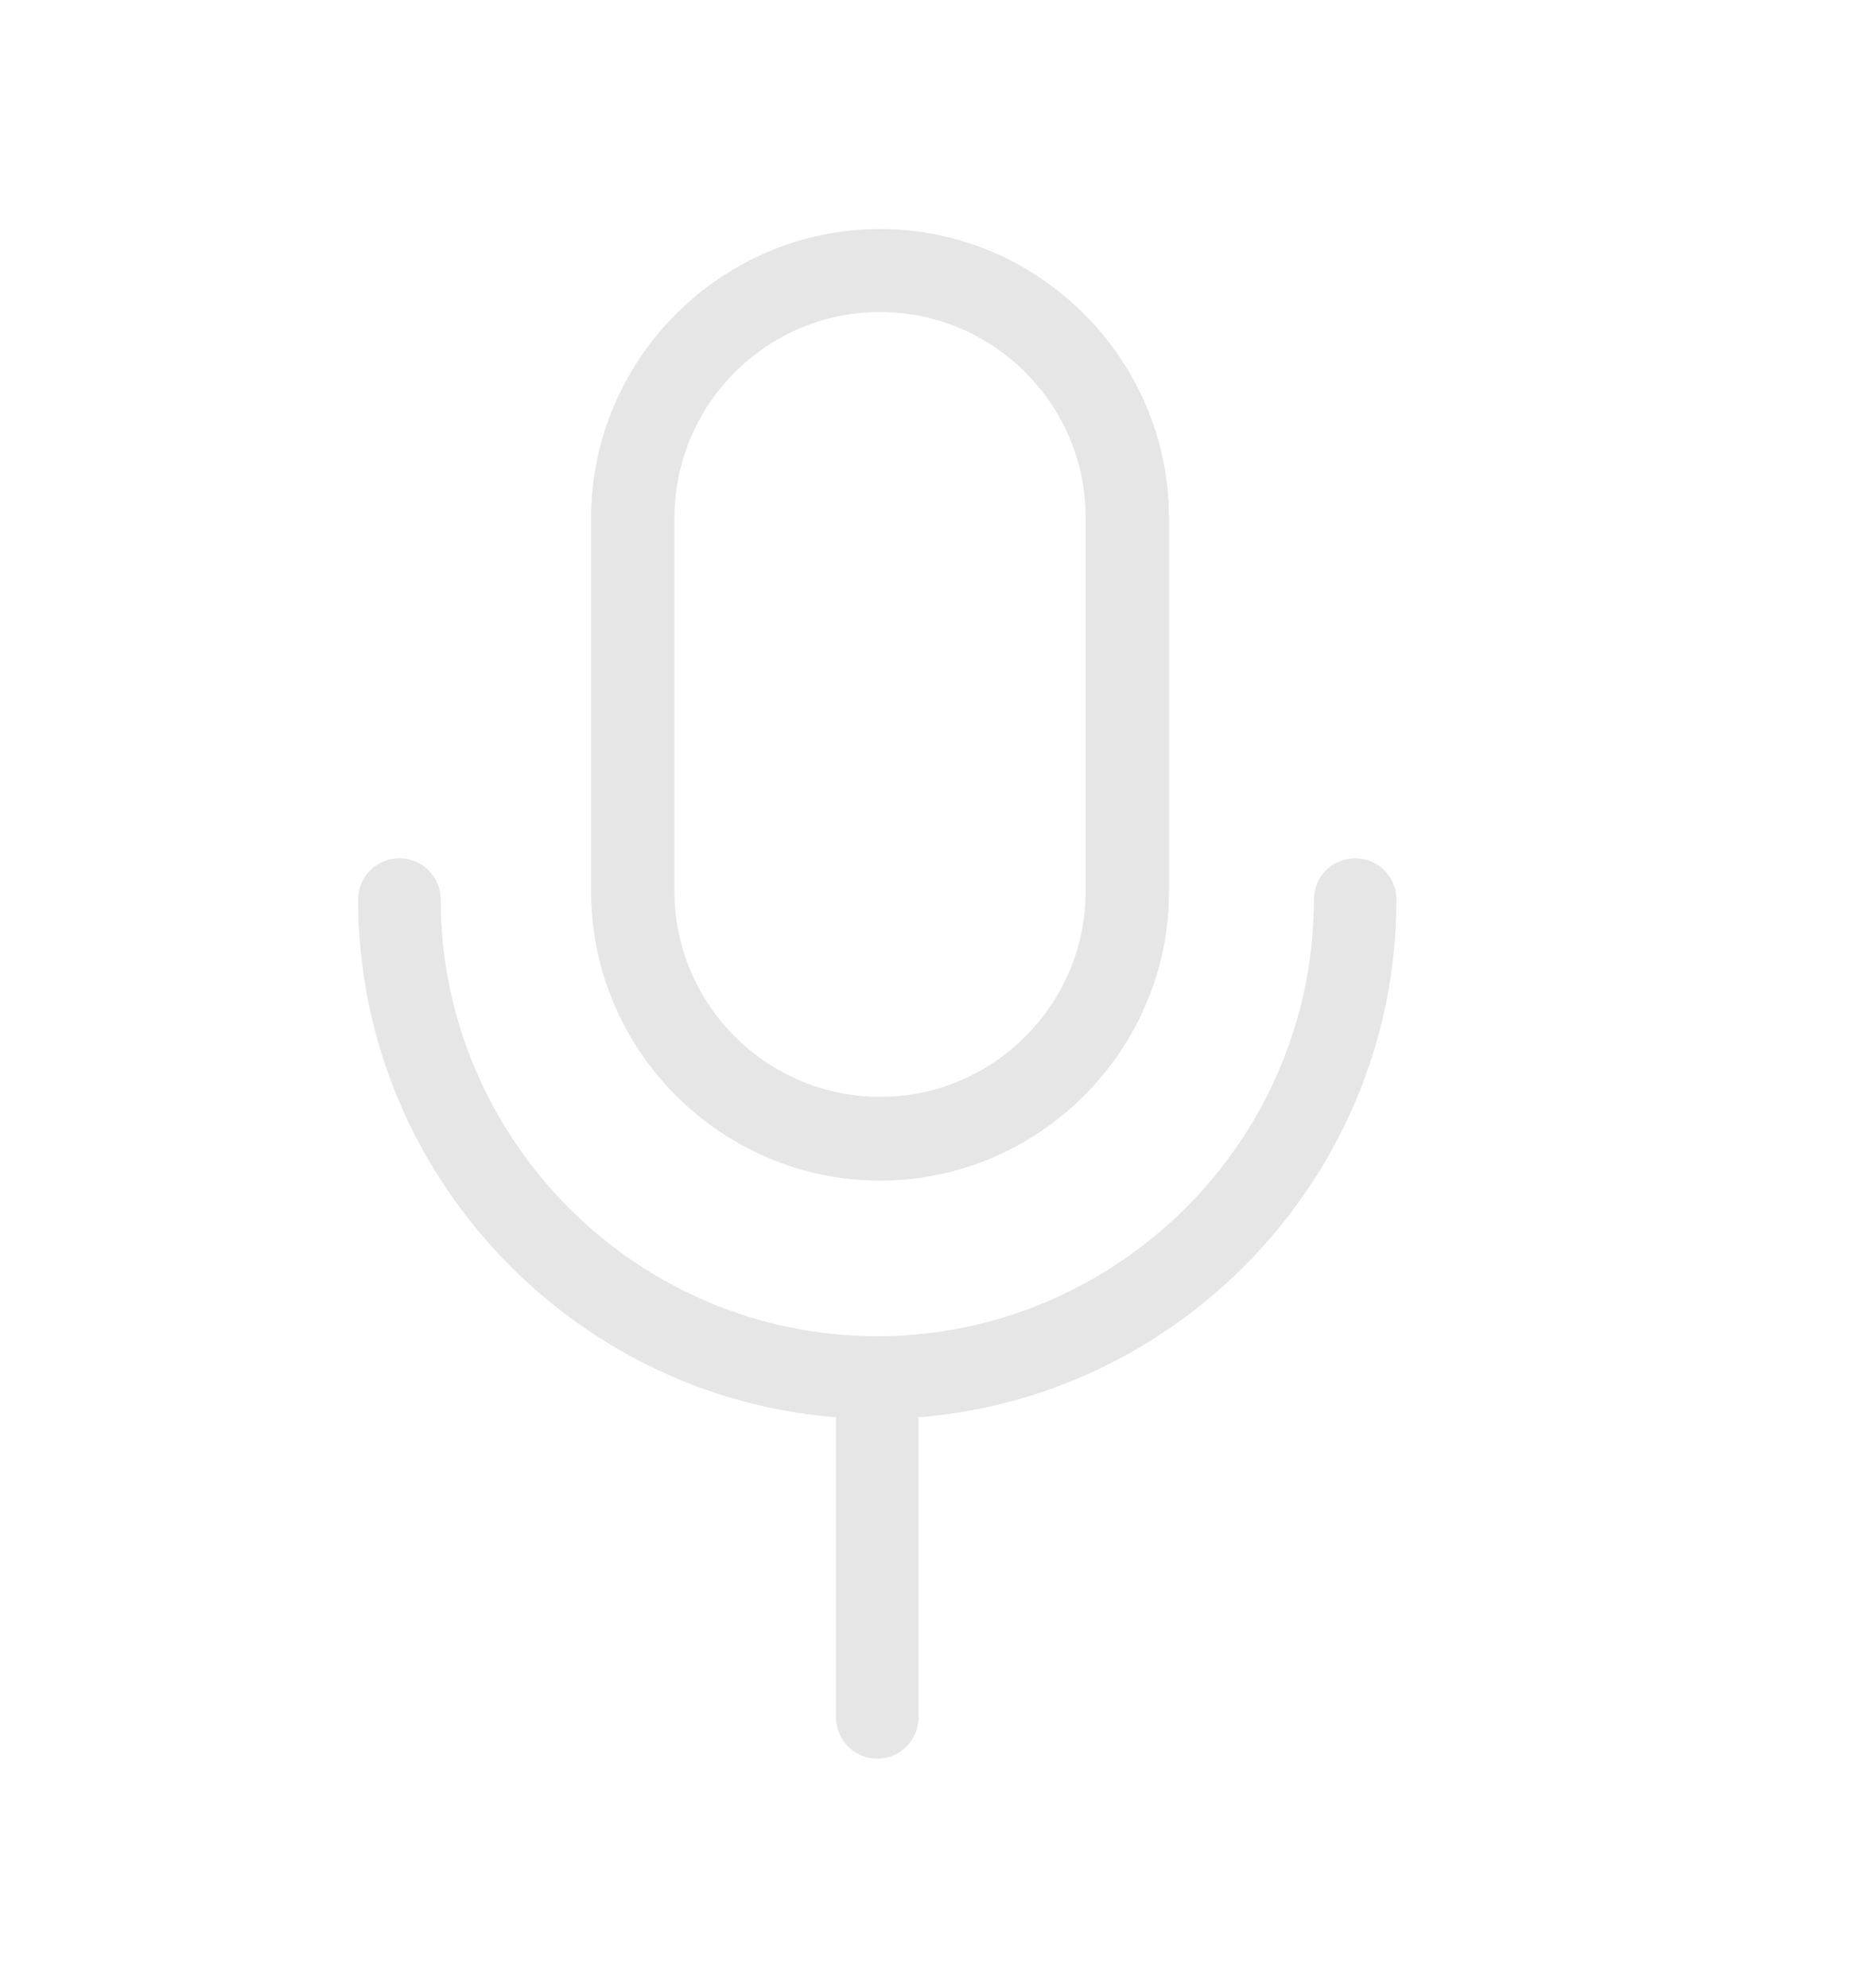 <?xml version="1.0" encoding="UTF-8" standalone="no"?>
<svg
   xmlns:dc="http://purl.org/dc/elements/1.1/"
   xmlns:cc="http://creativecommons.org/ns#"
   xmlns:rdf="http://www.w3.org/1999/02/22-rdf-syntax-ns#"
   xmlns:svg="http://www.w3.org/2000/svg"
   xmlns="http://www.w3.org/2000/svg"
   xmlns:sodipodi="http://sodipodi.sourceforge.net/DTD/sodipodi-0.dtd"
   xmlns:inkscape="http://www.inkscape.org/namespaces/inkscape"
   inkscape:version="1.0 (4035a4f, 2020-05-01)"
   sodipodi:docname="mic.svg"
   xml:space="preserve"
   viewBox="0 0 470 500"
   height="500"
   width="470"
   y="0px"
   x="0px"
   id="Layer_1"
   version="1.1"><defs
     id="defs976" /><sodipodi:namedview
     fit-margin-bottom="100"
     fit-margin-right="100"
     fit-margin-top="100"
     fit-margin-left="100"
     inkscape:current-layer="Layer_1"
     inkscape:window-maximized="0"
     inkscape:window-y="324"
     inkscape:window-x="2429"
     inkscape:cy="-26.413387"
     inkscape:cx="-79.822305"
     inkscape:zoom="0.18646021"
     showgrid="false"
     id="namedview974"
     inkscape:window-height="585"
     inkscape:window-width="1137"
     inkscape:pageshadow="2"
     inkscape:pageopacity="0"
     guidetolerance="10"
     gridtolerance="10"
     objecttolerance="10"
     borderopacity="1"
     bordercolor="#666666"
     pagecolor="#656565"
     inkscape:document-rotation="0"
     inkscape:pagecheckerboard="true" /><rect
     y="0"
     x="0"
     height="500"
     width="470"
     id="rect8876"
     style="fill:#000000;fill-opacity:0;stroke:none;stroke-width:21.001;stroke-linejoin:miter;stroke-miterlimit:4;stroke-dasharray:none;stroke-opacity:1" /><path
     style="fill:#e6e6e6;fill-opacity:1;stroke-width:0.1"
     d="m 231.118,356.505 v 75.497 c 0,5.792 -4.694,10.386 -10.386,10.386 -5.792,0 -10.386,-4.694 -10.386,-10.386 V 356.505 C 178.49,354.008 149.829,339.927 128.458,318.557 104.79,294.889 90.11,262.233 90.11,226.282 c 0,-5.792 4.694,-10.386 10.386,-10.386 5.792,0 10.386,4.694 10.386,10.386 0,30.159 12.383,57.621 32.256,77.594 19.873,19.873 47.335,32.256 77.594,32.256 30.159,0 57.621,-12.383 77.594,-32.256 19.873,-19.873 32.256,-47.335 32.256,-77.594 0,-5.792 4.694,-10.386 10.386,-10.386 5.792,0 10.386,4.694 10.386,10.386 0,35.951 -14.68,68.606 -38.348,92.274 -21.371,21.371 -50.032,35.452 -81.888,37.948 z M 221.431,57.612 c 19.973,0 38.148,8.189 51.33,21.371 13.182,13.182 21.371,31.357 21.371,51.33 v 93.972 c 0,19.973 -8.189,38.148 -21.371,51.33 -13.182,13.182 -31.357,21.371 -51.33,21.371 -19.973,0 -38.148,-8.189 -51.33,-21.371 -13.182,-13.182 -21.371,-31.357 -21.371,-51.33 v -93.972 c 0,-19.973 8.189,-38.148 21.371,-51.33 13.182,-13.182 31.357,-21.371 51.33,-21.371 z m 36.55,36.051 c -9.387,-9.387 -22.369,-15.179 -36.55,-15.179 -14.281,0 -27.163,5.792 -36.55,15.179 -9.387,9.387 -15.179,22.369 -15.179,36.55 v 93.972 c 0,14.281 5.792,27.163 15.179,36.55 9.387,9.387 22.369,15.179 36.55,15.179 14.281,0 27.163,-5.792 36.55,-15.179 9.387,-9.387 15.179,-22.37 15.179,-36.55 v -93.972 c 0,-14.281 -5.792,-27.163 -15.179,-36.55 z"
     fill-rule="nonzero"
     id="path7563" /></svg>
